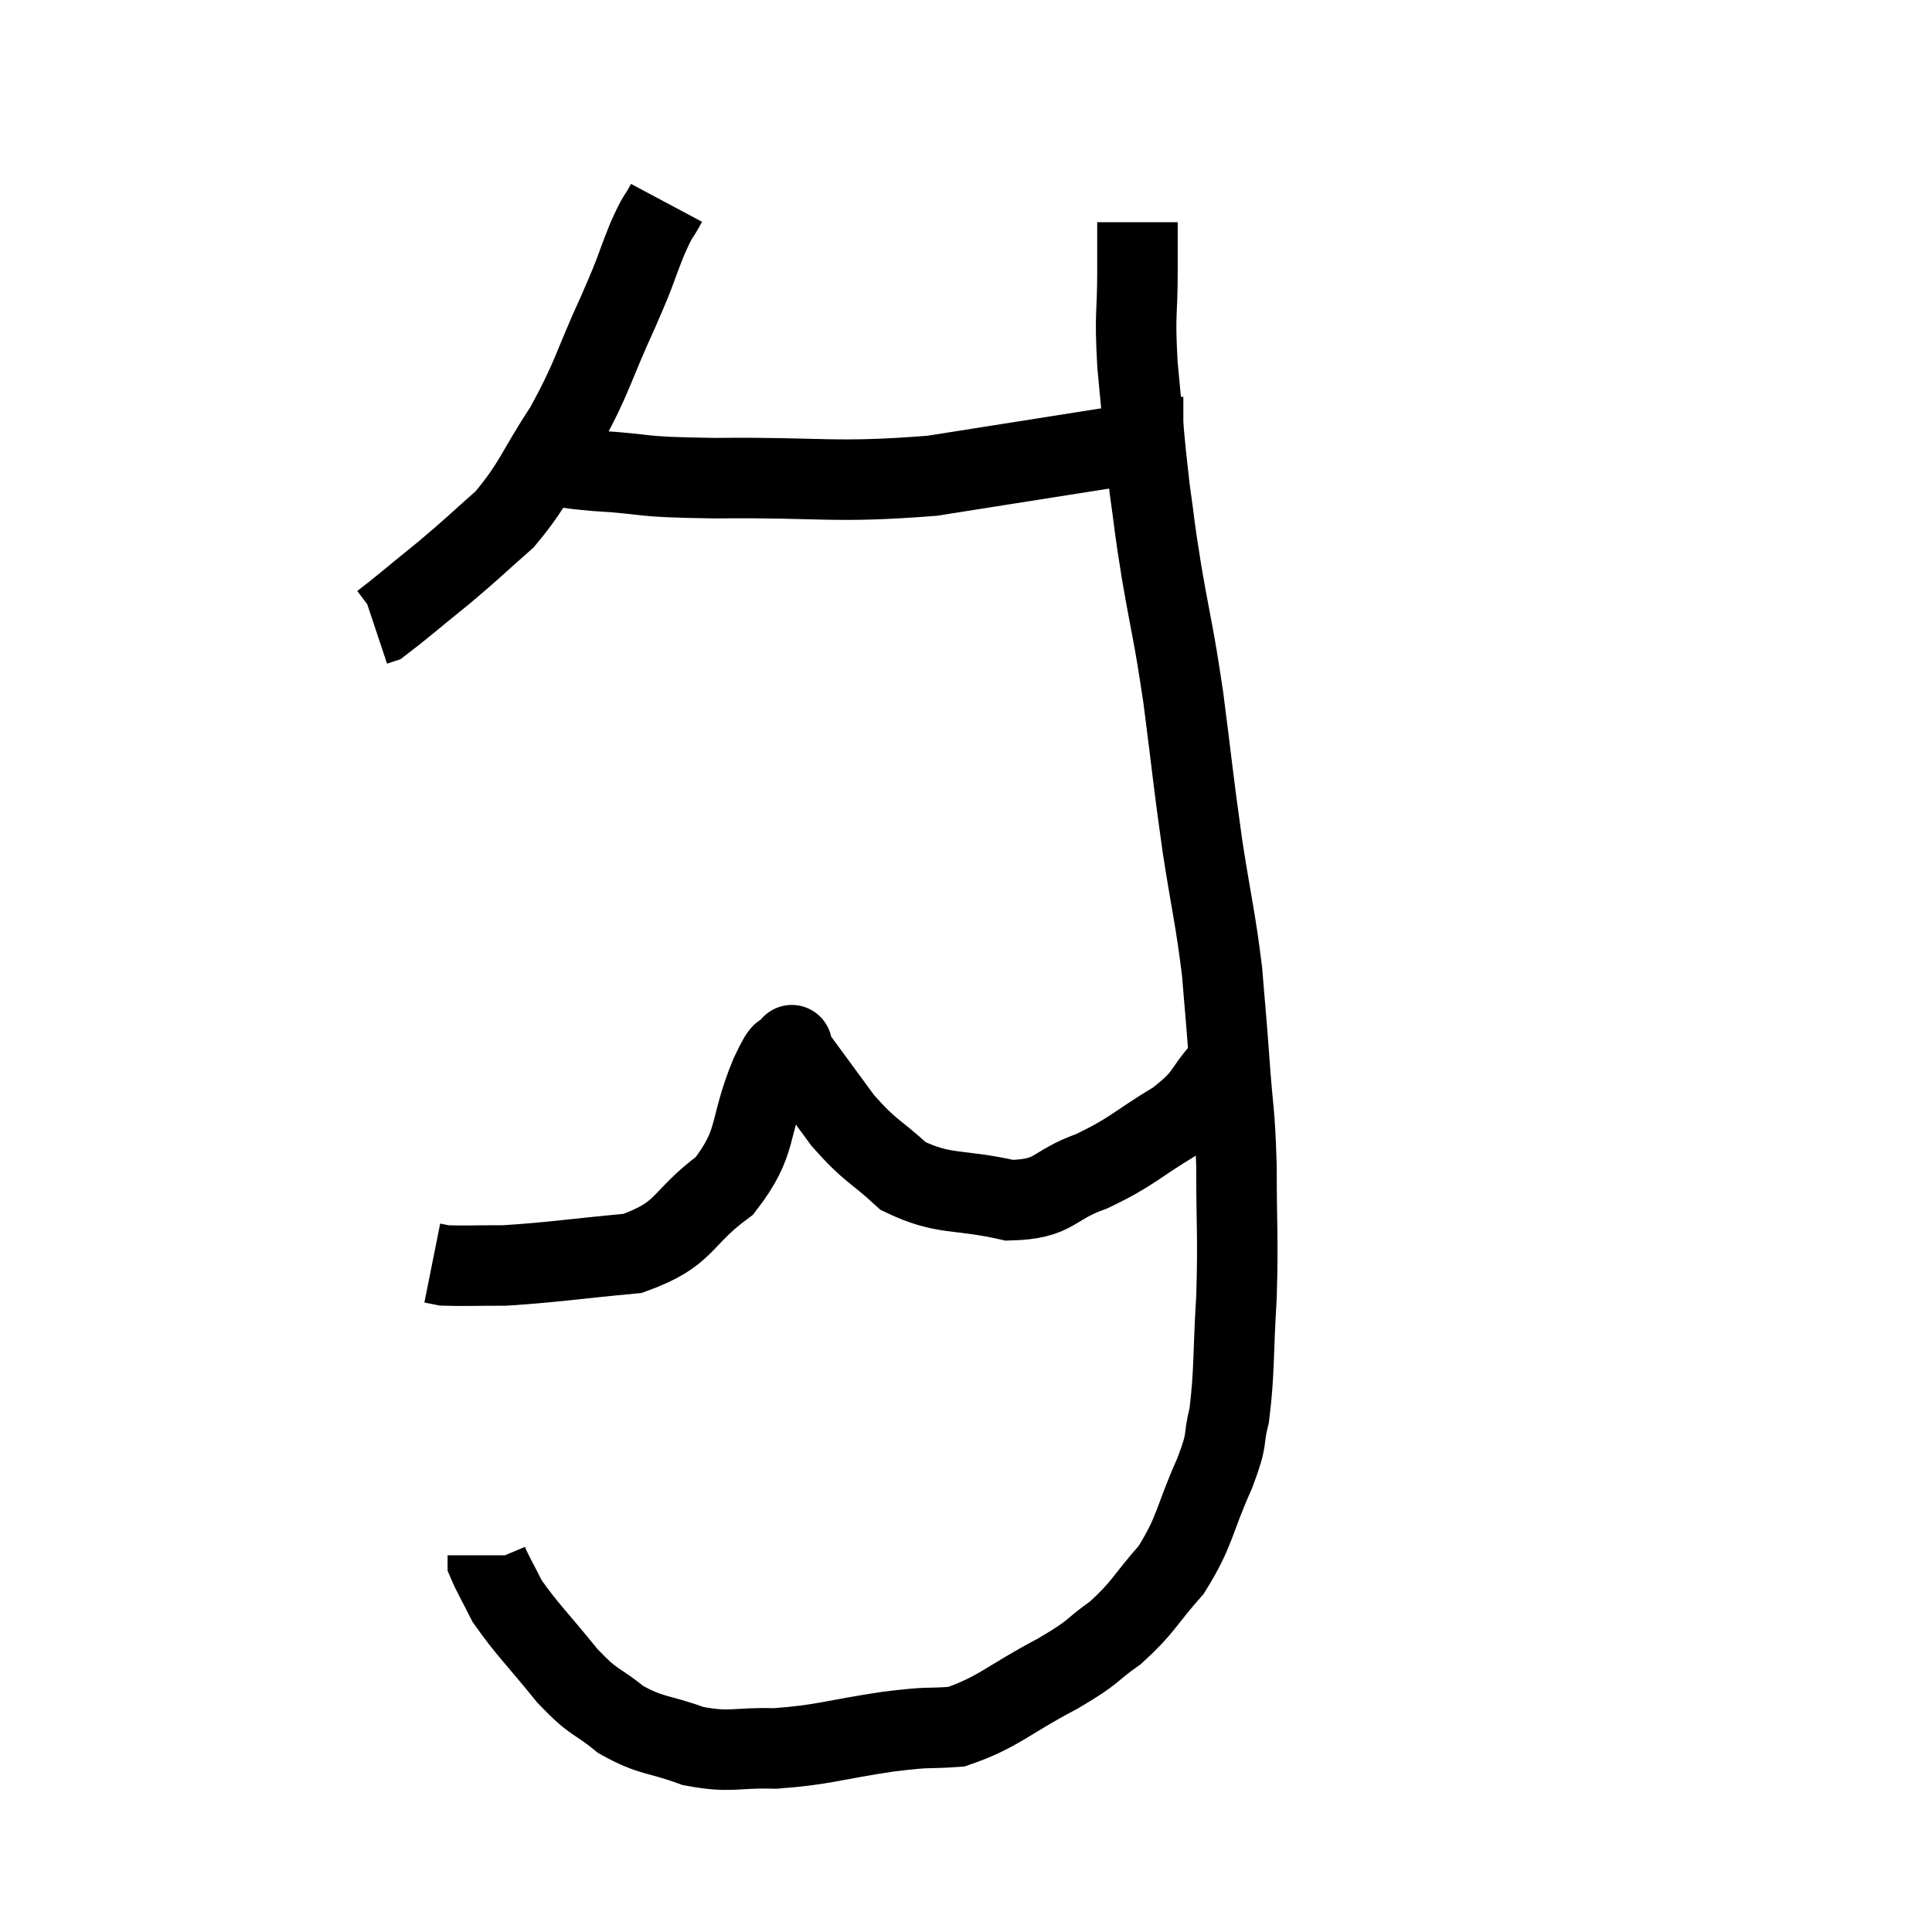 <svg width="48" height="48" viewBox="0 0 48 48" xmlns="http://www.w3.org/2000/svg"><path d="M 16.56 5.04 C 16.32 5.49, 16.38 5.265, 16.08 5.94 C 15.72 6.84, 15.87 6.57, 15.36 7.74 C 14.7 9.18, 14.745 9.33, 14.04 10.62 C 13.29 11.76, 13.29 12, 12.54 12.9 C 11.79 13.56, 11.805 13.575, 11.04 14.22 C 10.26 14.85, 9.915 15.15, 9.48 15.48 L 9.3 15.54" fill="none" stroke="black" stroke-width="2"></path><path d="M 13.62 11.52 C 14.22 11.61, 13.785 11.61, 14.82 11.7 C 16.29 11.79, 15.675 11.85, 17.76 11.88 C 20.46 11.85, 20.67 12.015, 23.16 11.82 C 25.44 11.46, 26.19 11.34, 27.72 11.1 C 28.5 10.98, 28.86 10.92, 29.28 10.86 L 29.4 10.86" fill="none" stroke="black" stroke-width="2"></path><path d="M 28.26 5.52 C 28.26 6.12, 28.26 5.835, 28.26 6.72 C 28.26 7.89, 28.185 7.71, 28.26 9.06 C 28.41 10.59, 28.41 10.83, 28.56 12.12 C 28.71 13.17, 28.65 12.915, 28.86 14.22 C 29.13 15.78, 29.145 15.63, 29.4 17.34 C 29.64 19.2, 29.64 19.365, 29.88 21.06 C 30.12 22.59, 30.195 22.8, 30.36 24.12 C 30.45 25.23, 30.45 25.125, 30.54 26.34 C 30.63 27.66, 30.675 27.51, 30.72 28.98 C 30.72 30.6, 30.765 30.675, 30.72 32.22 C 30.63 33.69, 30.675 34.065, 30.54 35.16 C 30.36 35.88, 30.54 35.64, 30.18 36.6 C 29.64 37.8, 29.715 38.01, 29.1 39 C 28.41 39.78, 28.425 39.915, 27.72 40.56 C 27 41.07, 27.27 40.995, 26.28 41.58 C 25.02 42.24, 24.81 42.54, 23.76 42.9 C 22.92 42.96, 23.205 42.885, 22.08 43.02 C 20.67 43.23, 20.475 43.35, 19.26 43.44 C 18.24 43.41, 18.18 43.56, 17.22 43.38 C 16.32 43.05, 16.2 43.155, 15.42 42.72 C 14.76 42.18, 14.805 42.375, 14.1 41.64 C 13.35 40.71, 13.095 40.485, 12.6 39.78 C 12.36 39.3, 12.24 39.105, 12.12 38.82 L 12.12 38.64" fill="none" stroke="black" stroke-width="2"></path><path d="M 30.42 26.52 C 29.82 27.18, 30.045 27.195, 29.22 27.84 C 28.17 28.47, 28.155 28.605, 27.12 29.1 C 26.1 29.46, 26.25 29.79, 25.08 29.82 C 23.76 29.52, 23.475 29.715, 22.44 29.22 C 21.69 28.53, 21.645 28.635, 20.94 27.84 C 20.28 26.94, 19.95 26.49, 19.62 26.04 C 19.62 26.04, 19.62 26.04, 19.62 26.04 C 19.62 26.04, 19.74 25.875, 19.62 26.04 C 19.38 26.37, 19.545 25.845, 19.14 26.7 C 18.57 28.08, 18.855 28.35, 18 29.46 C 16.86 30.3, 17.085 30.645, 15.72 31.14 C 14.13 31.29, 13.71 31.365, 12.54 31.44 C 11.79 31.44, 11.49 31.455, 11.04 31.44 L 10.74 31.38" fill="none" stroke="black" stroke-width="2"></path></svg>